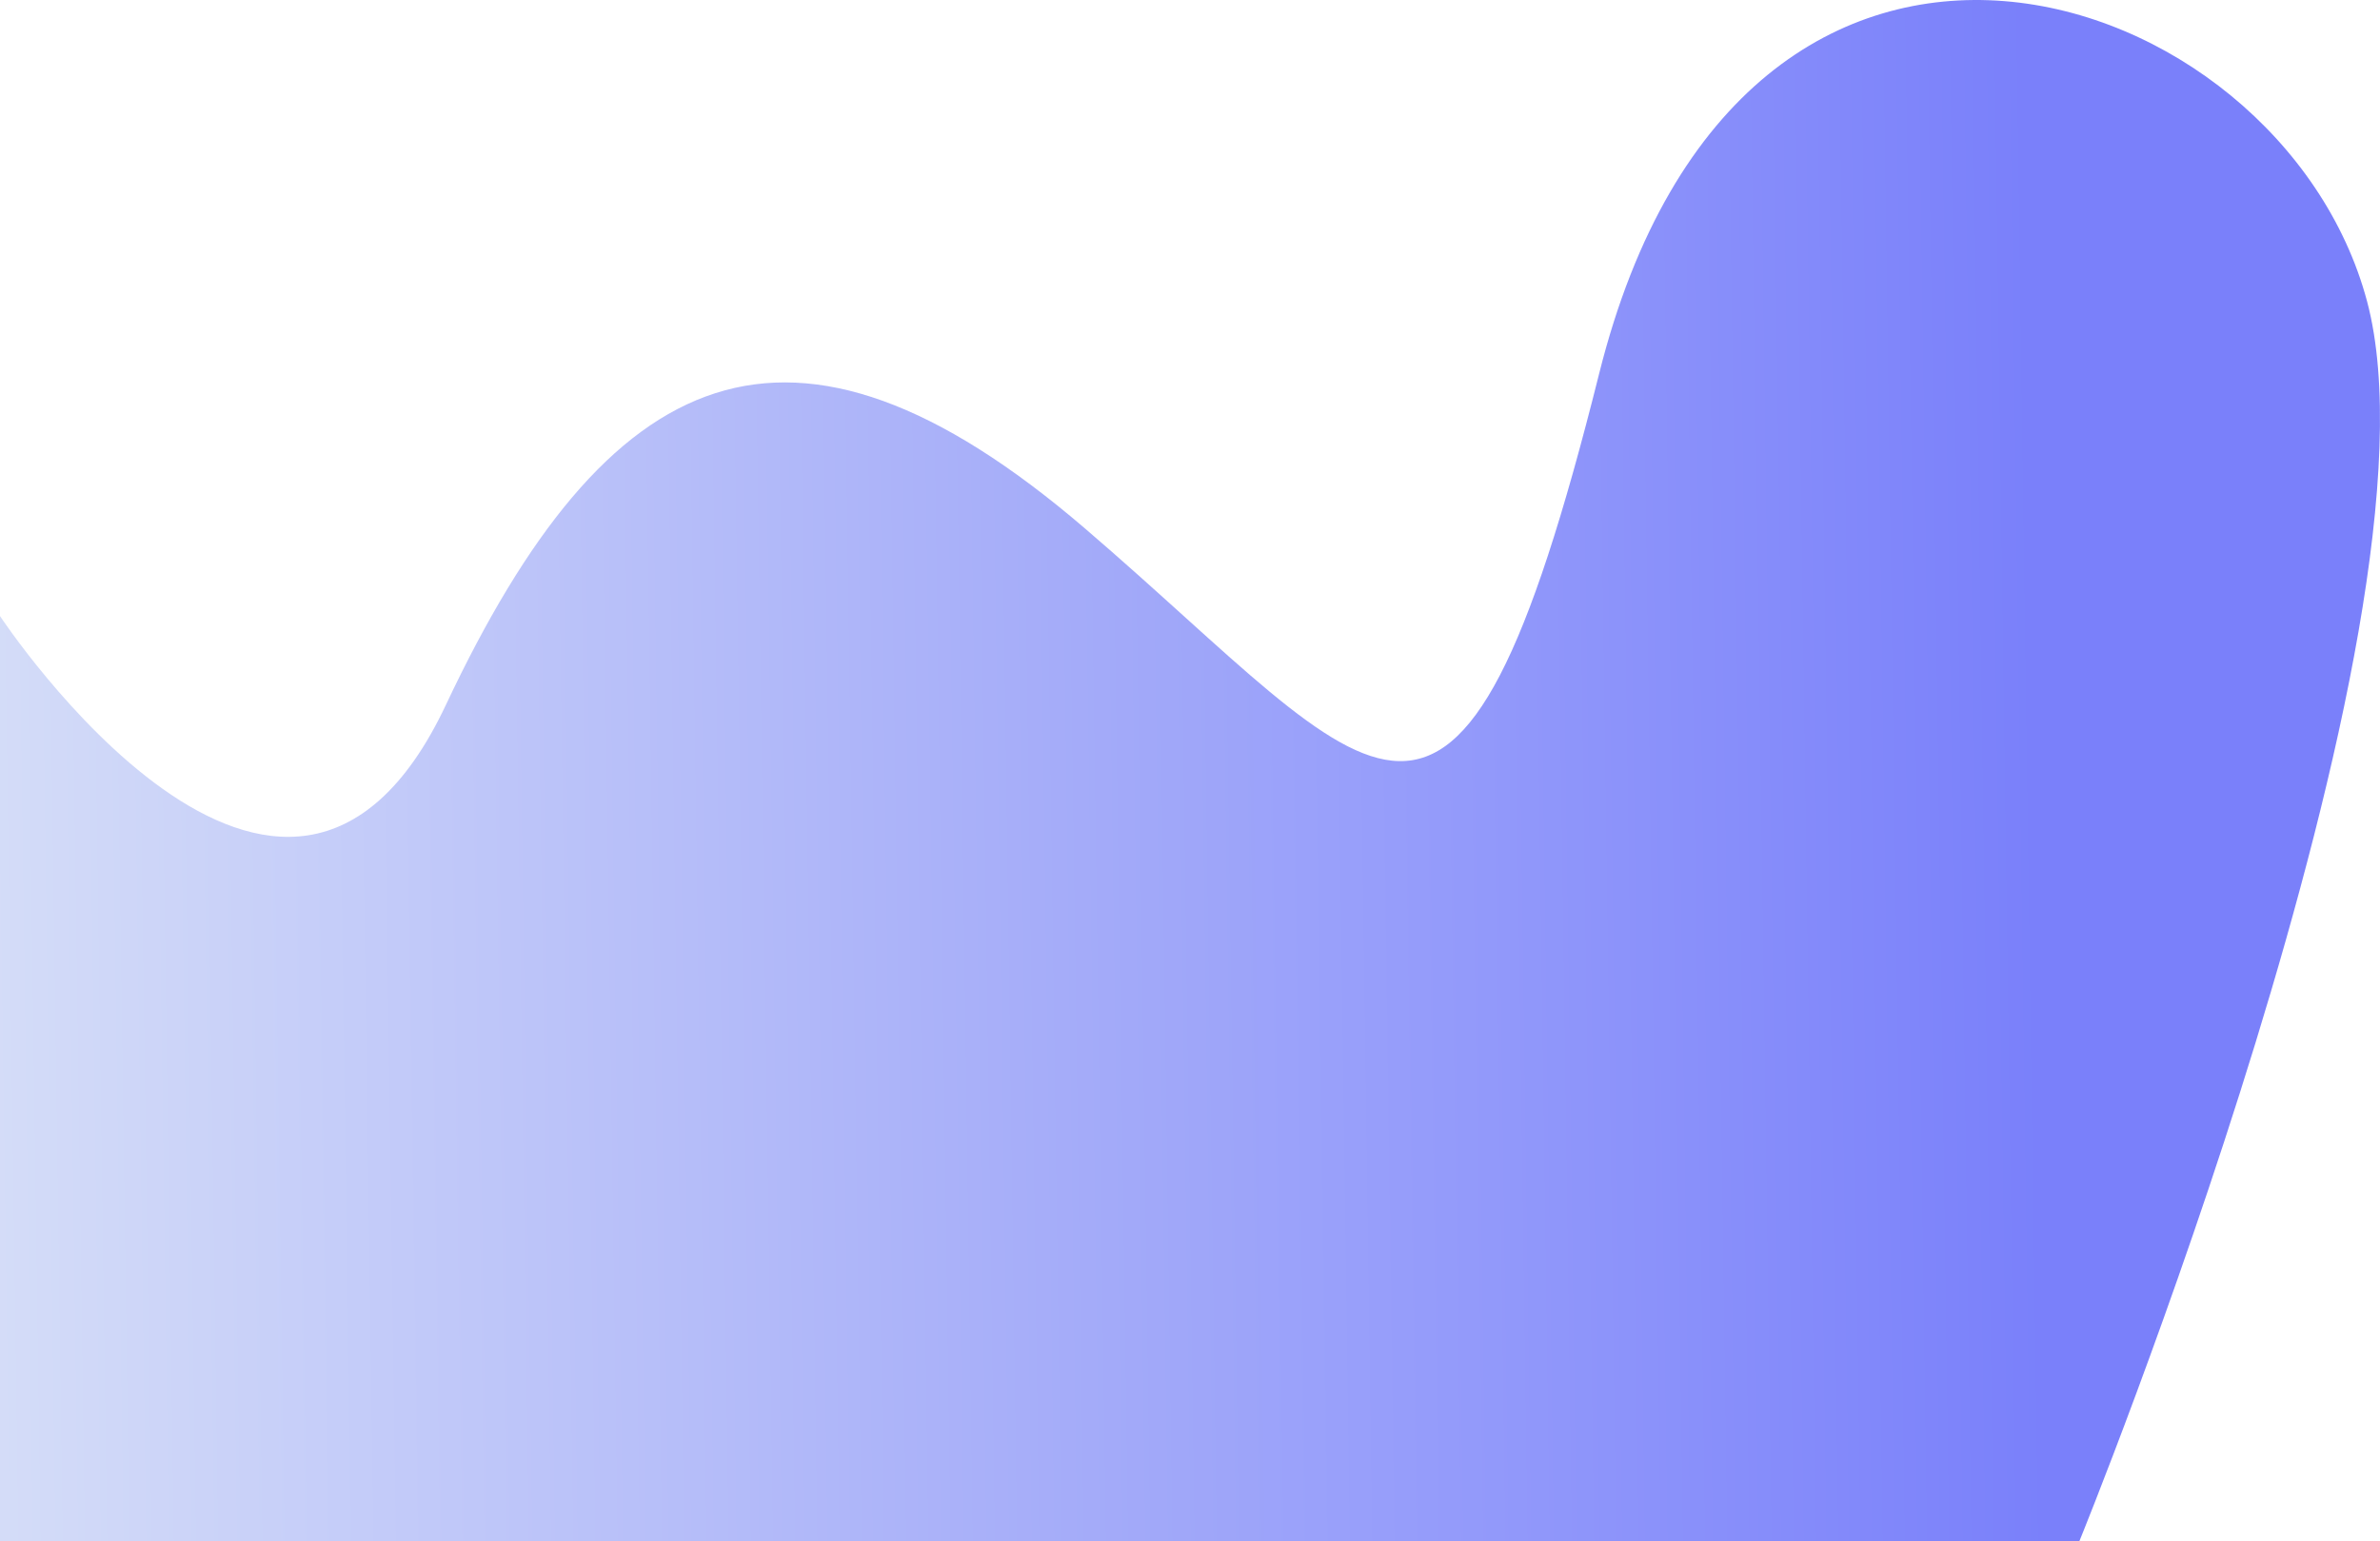 <svg xmlns="http://www.w3.org/2000/svg" xmlns:xlink="http://www.w3.org/1999/xlink" width="888.308" height="575.391" viewBox="0 0 888.308 575.391">
  <defs>
    <linearGradient id="linear-gradient" y1="0.837" x2="0.861" y2="0.829" gradientUnits="objectBoundingBox">
      <stop offset="0" stop-color="#c3cff6"/>
      <stop offset="1" stop-color="#414af9"/>
    </linearGradient>
  </defs>
  <path id="Tracé_77" data-name="Tracé 77" d="M1010.022,4254.418s106.284,160.878,166.445,33.12,128.244-160.436,238.539-65.8,138.353,156.183,191.88-57.822,254.338-147.788,286.6-27.044S1786.1,4599.829,1786.1,4599.829H1010.022Z" transform="translate(-1010.022 -4024.438)" opacity="0.7" fill="url(#linear-gradient)"/>
</svg>
